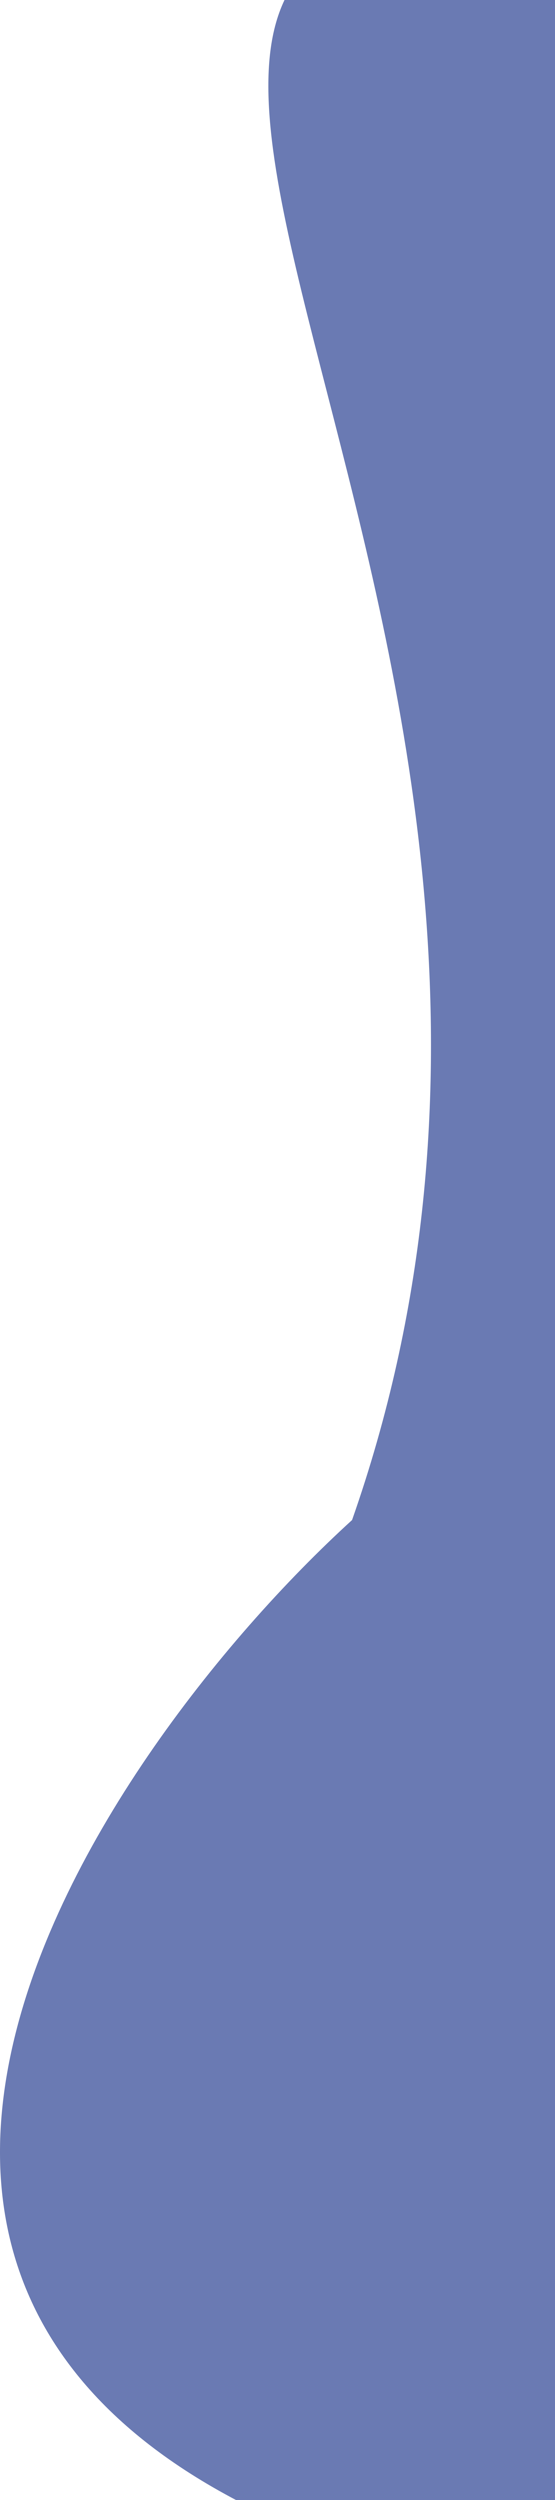 <svg width="200" height="900" viewBox="0 0 200 900" fill="none" xmlns="http://www.w3.org/2000/svg">
<g clip-path="url(#clip0_12715_19193)">
<path d="M152.581 -27.772C310.733 -42.136 1180.43 -0.617 1180.43 -0.617L1181 911.613C1181 911.613 421.016 1001.46 152.582 926.096C-115.853 850.735 32.394 633.287 126.868 547.217C233.466 243.457 -5.57 -13.407 152.581 -27.772Z" fill="#6A7AB3"/>
</g>
<defs>
<clipPath id="clip0_12715_19193">
<rect width="200" height="900" fill="white"/>
</clipPath>
</defs>
</svg>

